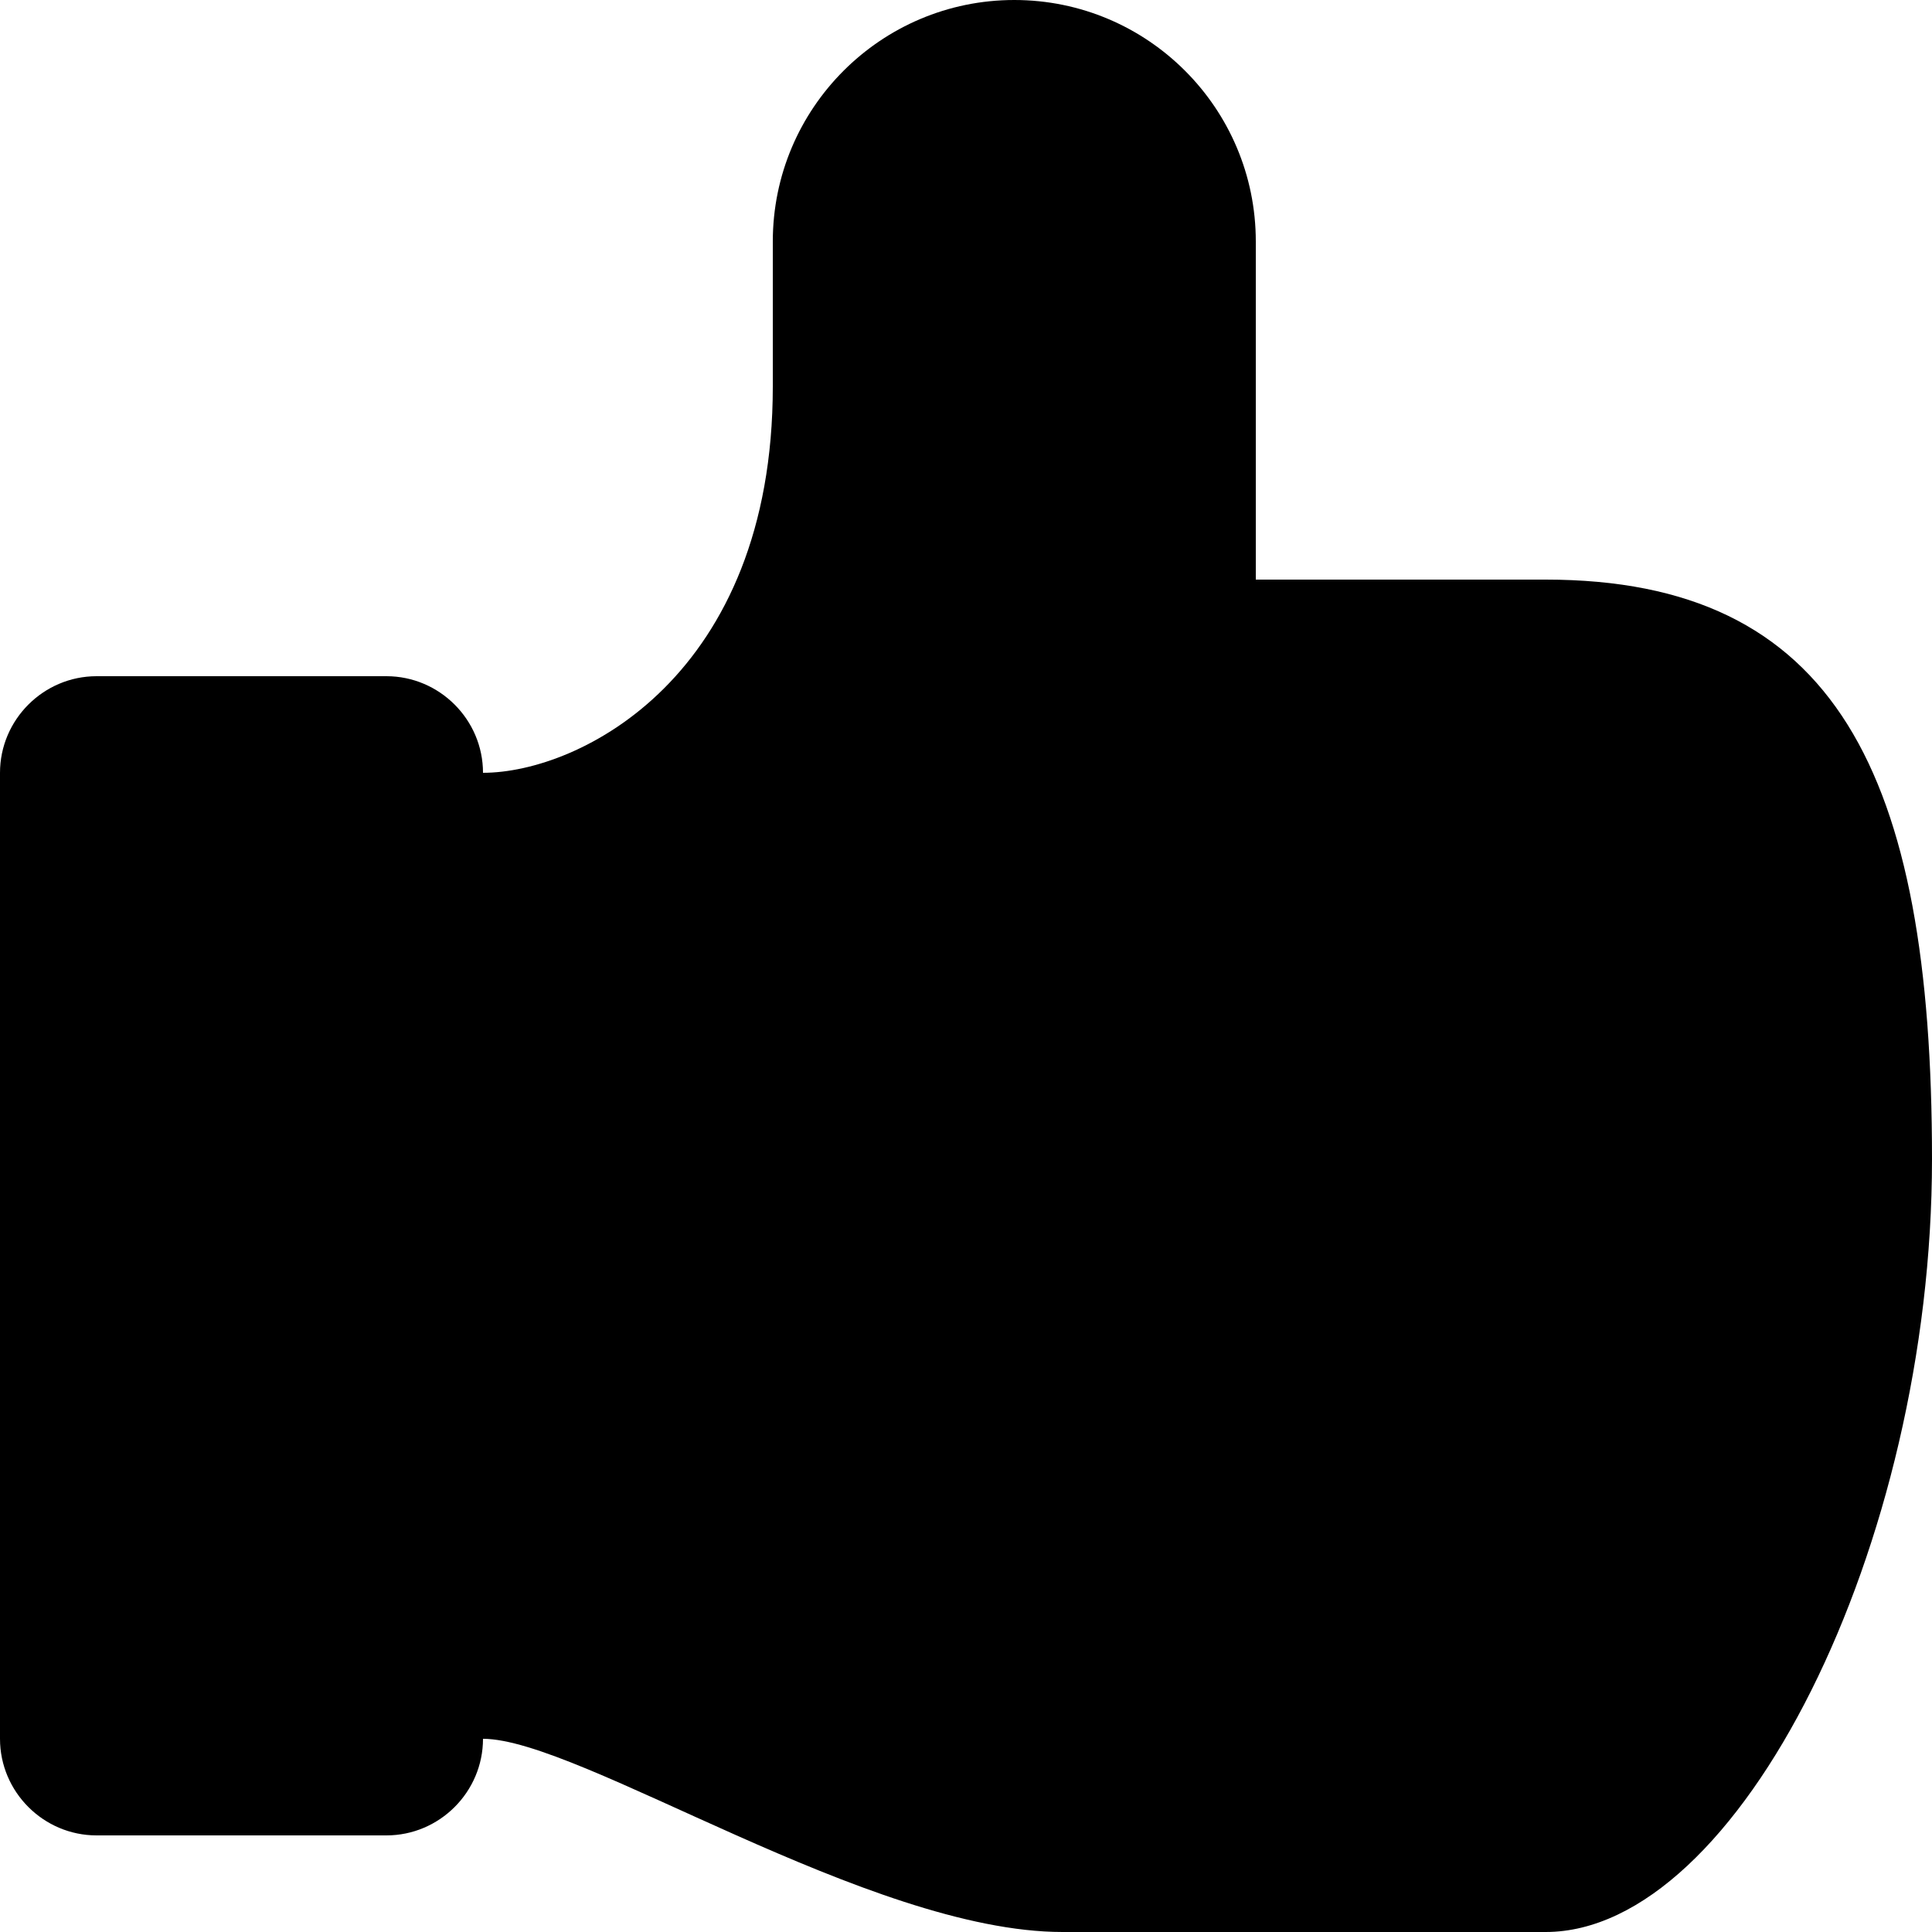 <svg viewBox="0 0 20 20" xmlns="http://www.w3.org/2000/svg"><path d="m20 12c0 4-2 8-4 8h-5c-2 0-5-2-6-2 0 .55-.45 1-1 1h-3c-.55 0-1-.45-1-1v-10c0-.55.45-1 1-1h3c.55 0 1 .45 1 1 1 0 3-1 3-4v-1.5c0-1.38 1.12-2.5 2.5-2.5s2.5 1.12 2.5 2.5v3.5h3c3 0 4 2 4 6z" fill="currentColor"/></svg>
